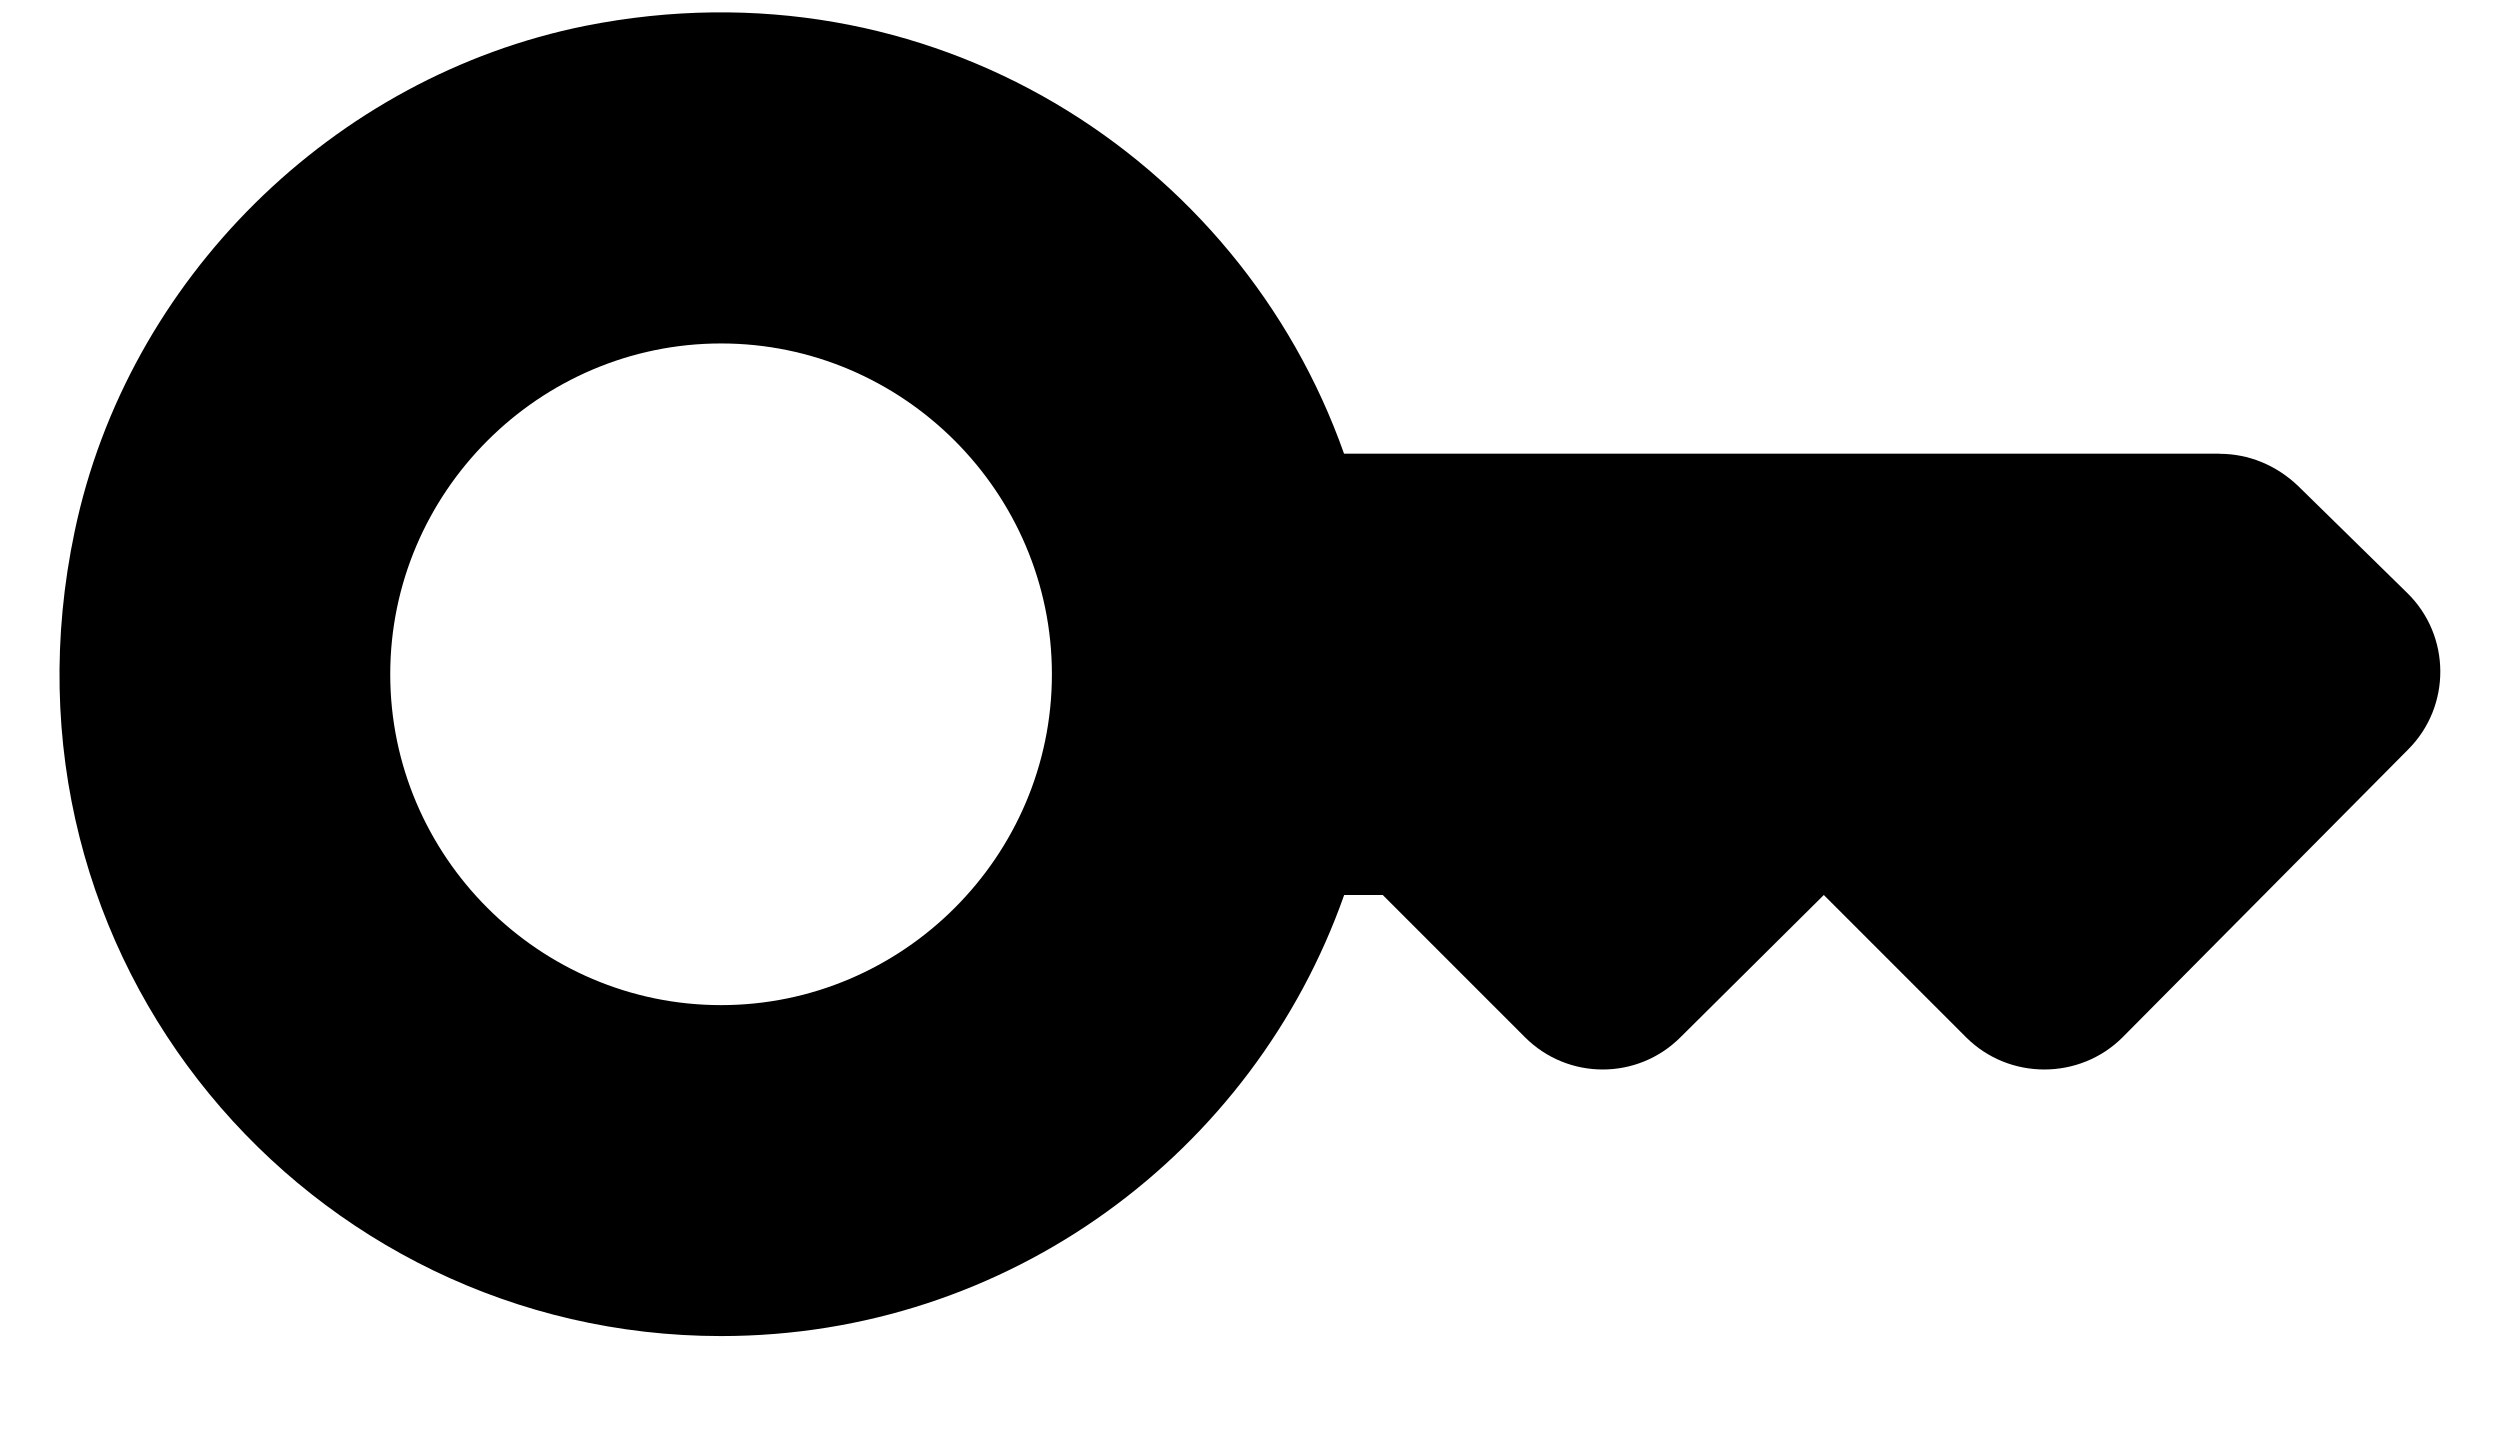 <svg fill="currentColor" viewBox="0 0 21 12" xmlns="http://www.w3.org/2000/svg">
  <path
    d="m18.646 3.811h-7.356c-0.88-2.492-3.483-4.169-6.373-3.594-2.121 0.426-3.845 2.131-4.289 4.243-0.76 3.594 1.964 6.763 5.429 6.763 2.418 0 4.474-1.547 5.234-3.705h0.324l1.195 1.195c0.361 0.361 0.945 0.361 1.306 0l1.204-1.195 1.195 1.195c0.361 0.361 0.954 0.361 1.315 0l2.399-2.418c0.361-0.361 0.361-0.954-0.009-1.315l-0.917-0.899c-0.185-0.176-0.417-0.269-0.658-0.269zm-12.589 4.632c-1.528 0-2.779-1.251-2.779-2.779s1.251-2.779 2.779-2.779 2.779 1.251 2.779 2.779-1.251 2.779-2.779 2.779z" />
</svg>